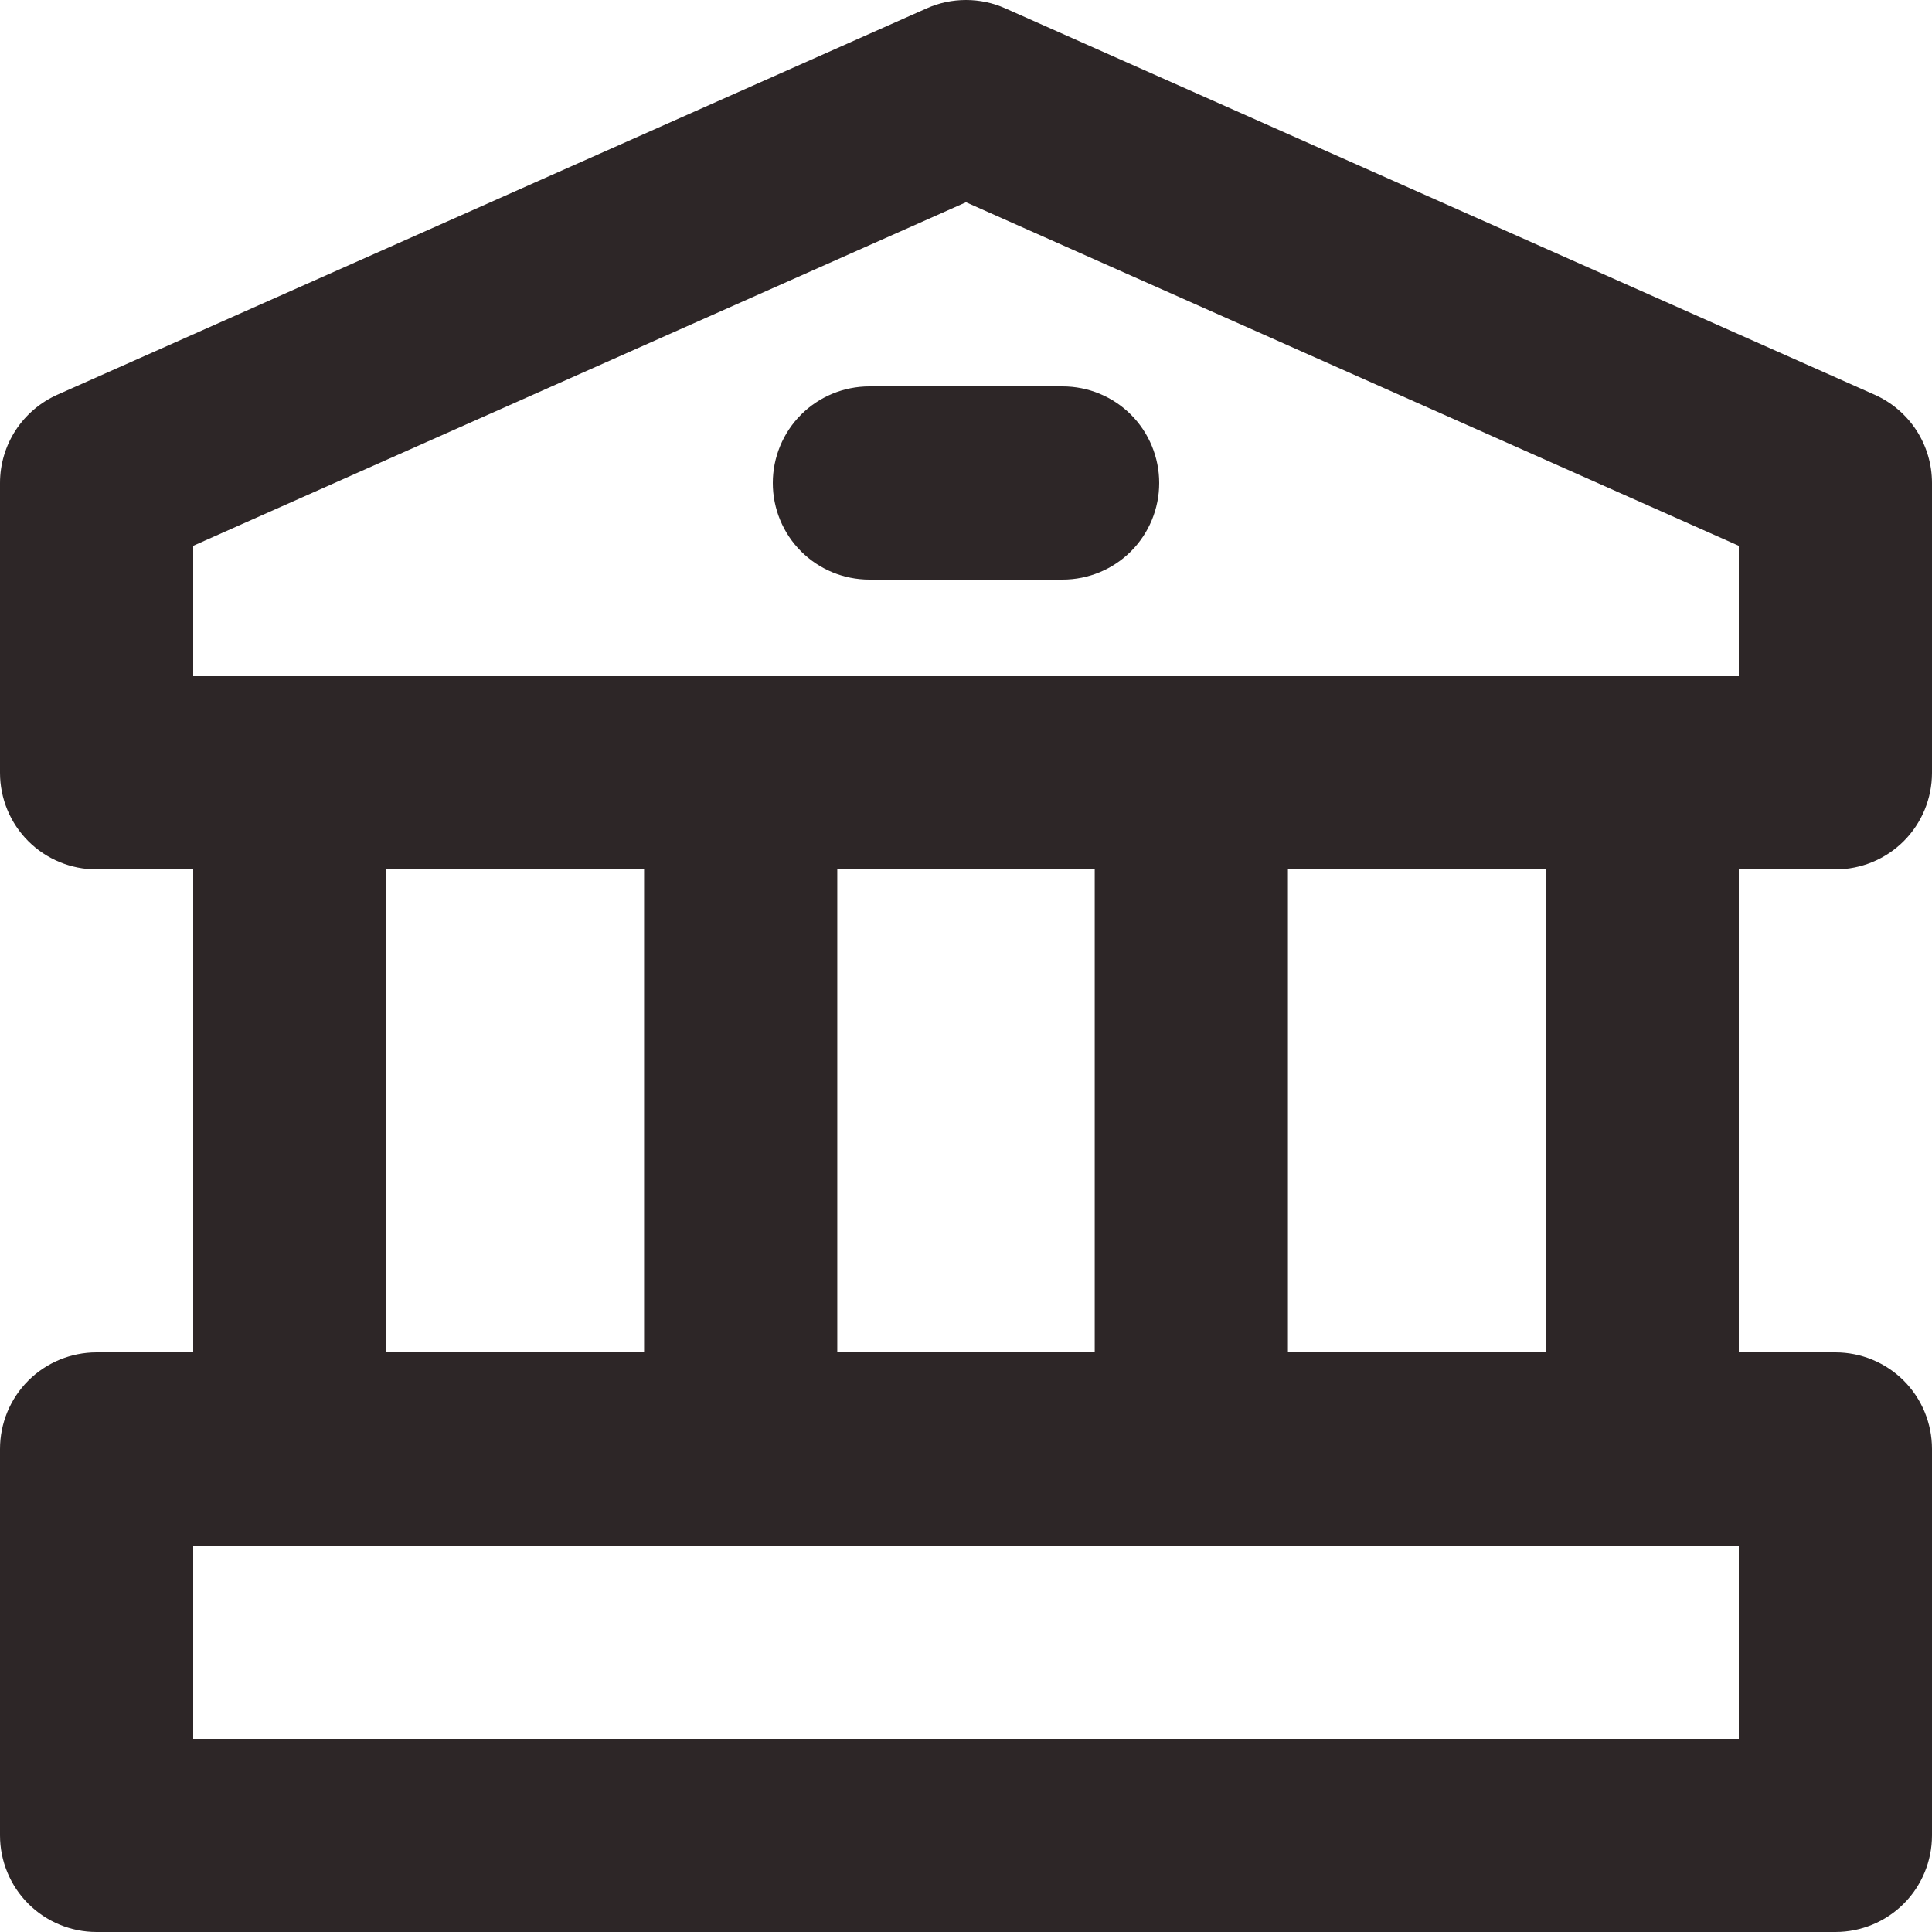 <svg width="16" height="16" viewBox="0 0 16 16" fill="none" xmlns="http://www.w3.org/2000/svg">
  <path d="M0.8 16H15.2C15.412 16 15.616 15.916 15.766 15.766C15.916 15.616 16 15.412 16 15.2V12C16 11.788 15.916 11.584 15.766 11.434C15.616 11.284 15.412 11.2 15.2 11.2H14.4V7.2H15.2C15.412 7.2 15.616 7.116 15.766 6.966C15.916 6.816 16 6.612 16 6.4V4C16 3.845 15.955 3.694 15.871 3.564C15.786 3.434 15.666 3.332 15.525 3.269L8.325 0.069C8.222 0.023 8.112 0 8 0C7.888 0 7.777 0.023 7.675 0.069L0.475 3.269C0.334 3.332 0.214 3.434 0.129 3.564C0.045 3.694 -1.96389e-05 3.845 6.44615e-09 4V6.4C6.44615e-09 6.612 0.084 6.816 0.234 6.966C0.384 7.116 0.588 7.2 0.8 7.2H1.6V11.2H0.8C0.588 11.2 0.384 11.284 0.234 11.434C0.084 11.584 6.44615e-09 11.788 6.44615e-09 12V15.2C6.44615e-09 15.412 0.084 15.616 0.234 15.766C0.384 15.916 0.588 16 0.8 16ZM1.6 4.52L8 1.675L14.4 4.52V5.6H1.6V4.52ZM12.8 7.2V11.2H10.666V7.2H12.8ZM9.066 7.2V11.2H6.934V7.2H9.066ZM5.334 7.2V11.2H3.2V7.2H5.334ZM1.6 12.8H14.4V14.4H1.6V12.8ZM9.6 4C9.6 4.212 9.516 4.416 9.366 4.566C9.216 4.716 9.012 4.8 8.8 4.8H7.2C6.988 4.8 6.784 4.716 6.634 4.566C6.484 4.416 6.4 4.212 6.4 4C6.4 3.788 6.484 3.584 6.634 3.434C6.784 3.284 6.988 3.2 7.2 3.2H8.8C9.012 3.2 9.216 3.284 9.366 3.434C9.516 3.584 9.6 3.788 9.6 4Z" fill="#2D2627"/>
</svg>
